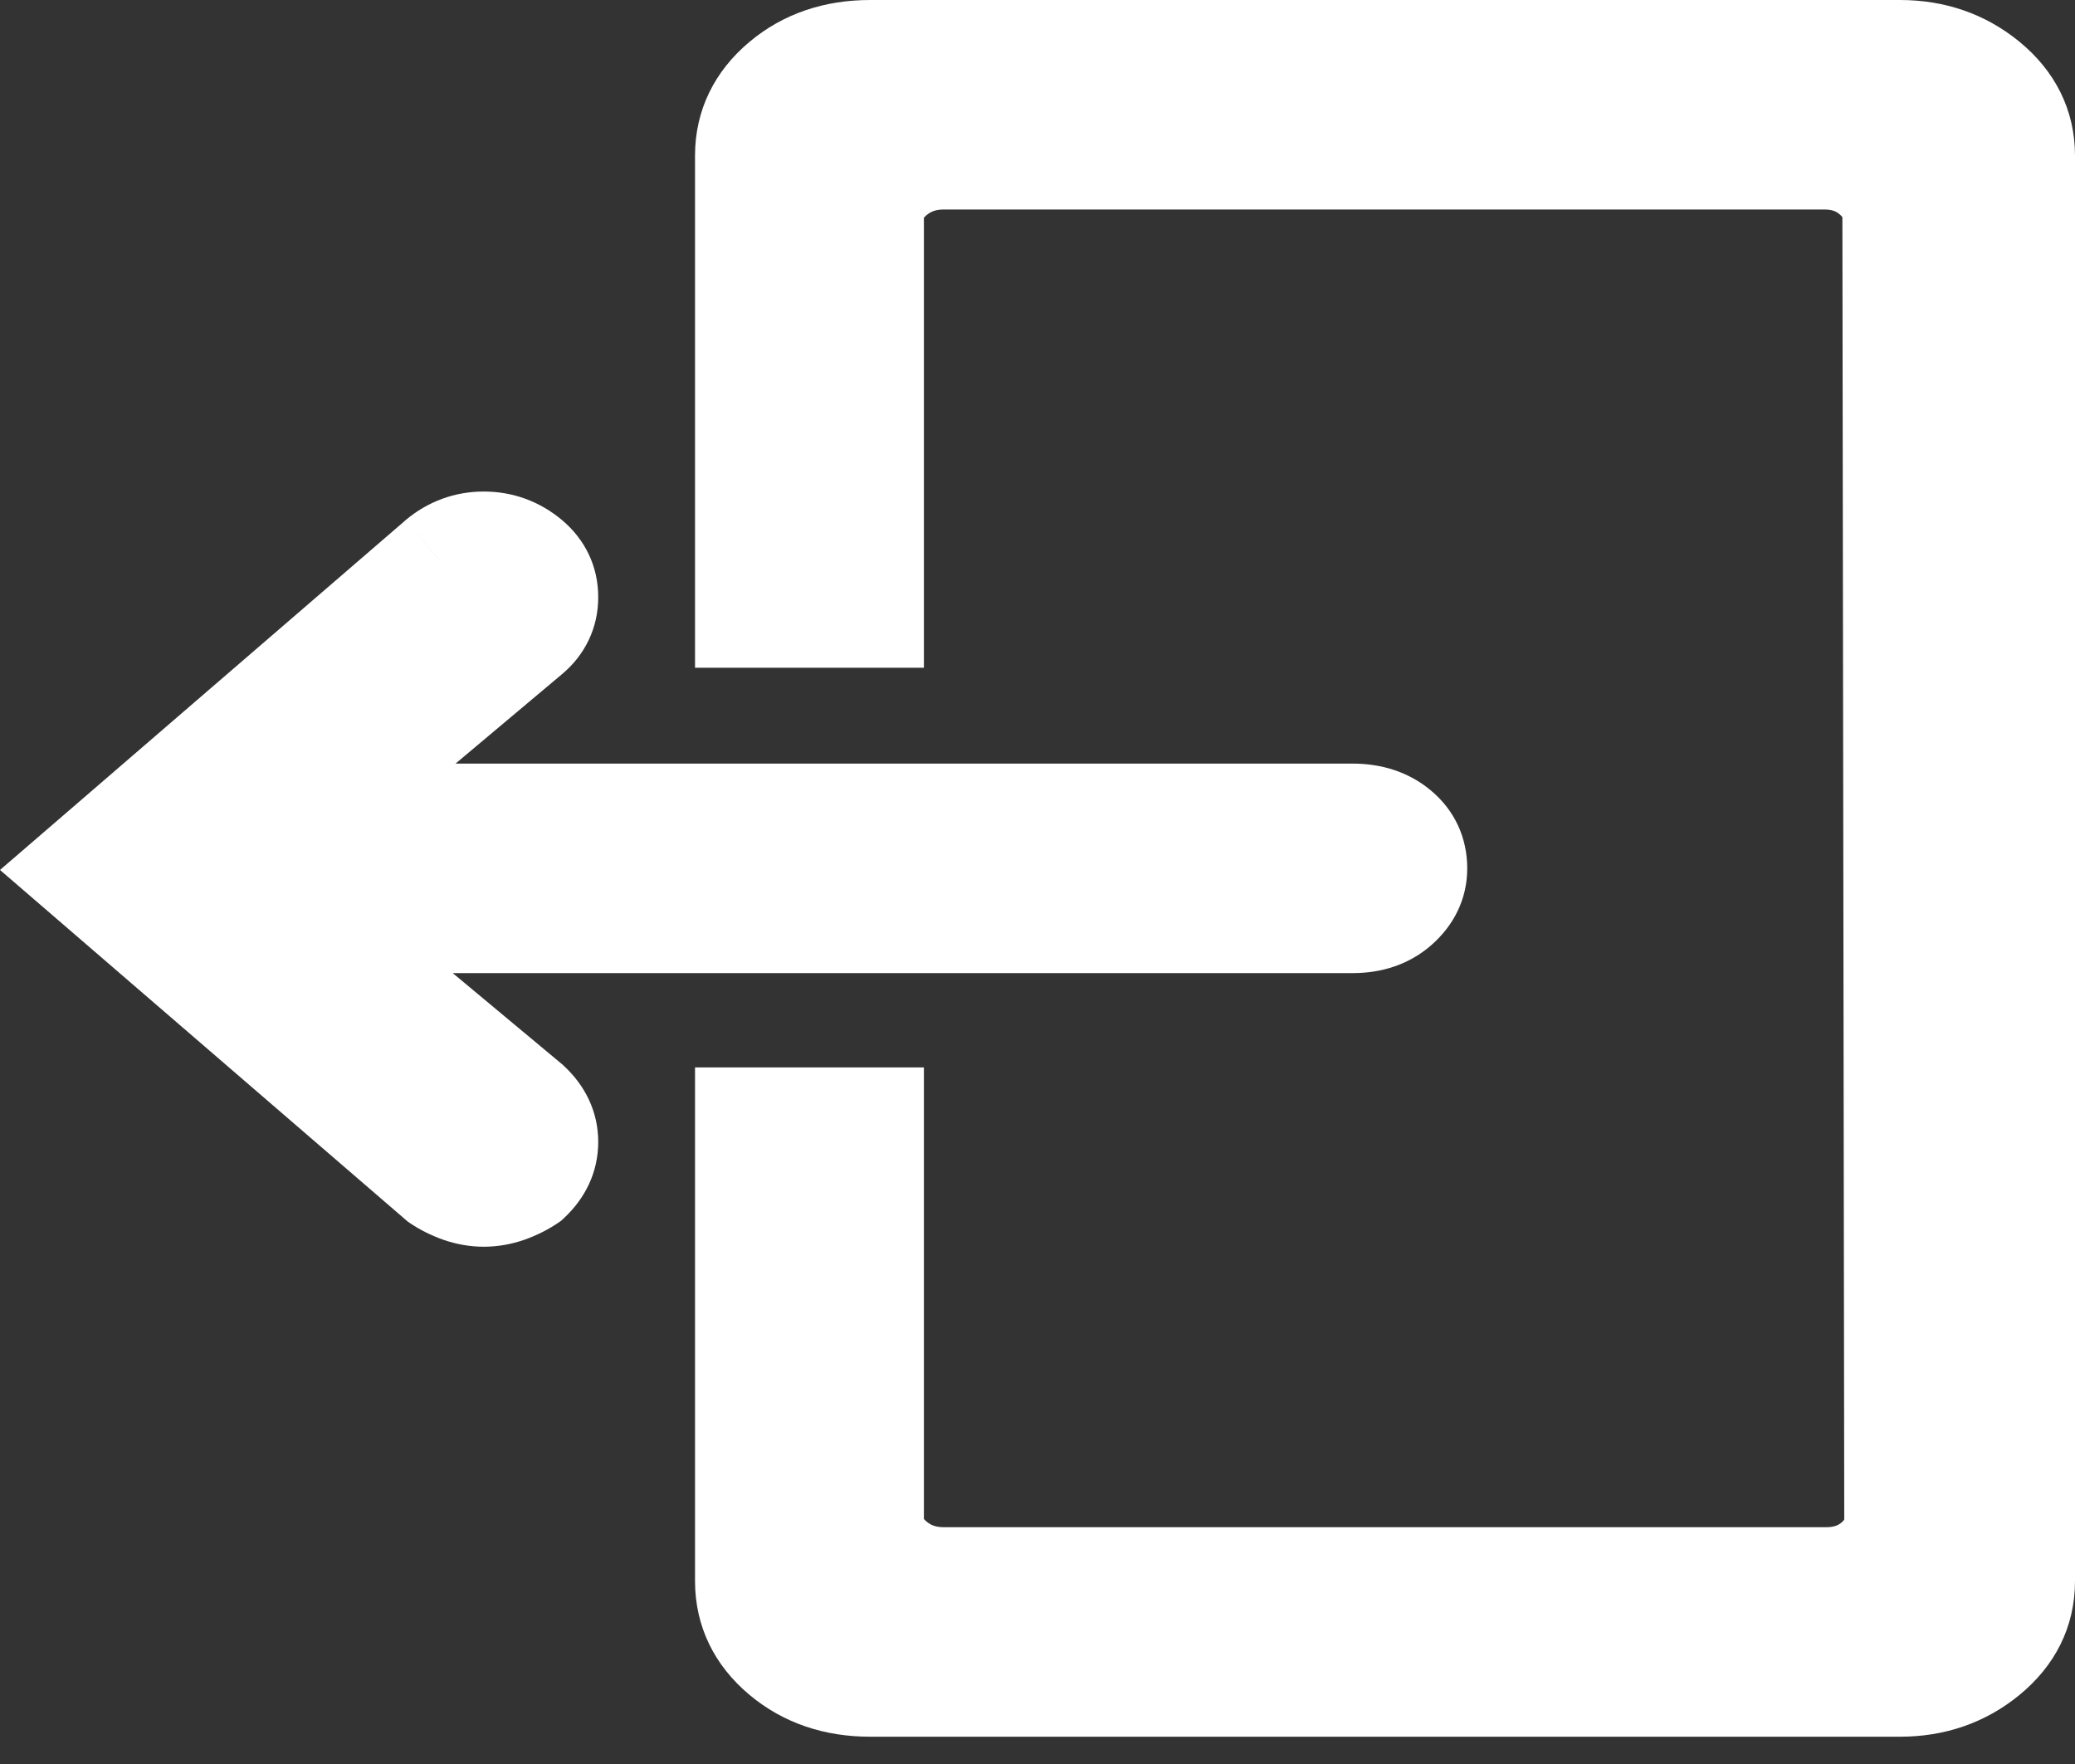 <svg width="20" height="17" viewBox="0 0 20 17" fill="none" xmlns="http://www.w3.org/2000/svg">
<rect x="0" y="0" width="20" height="17" fill="#333333" stroke="none"/>
<path fill-rule="evenodd" clip-rule="evenodd" d="M2.93 8.859L5.083 10.653C5.193 10.755 5.247 10.873 5.247 11.005C5.247 11.138 5.193 11.256 5.083 11.358C5.022 11.399 4.955 11.432 4.882 11.458C4.809 11.483 4.736 11.496 4.663 11.496C4.59 11.496 4.517 11.483 4.444 11.458C4.371 11.432 4.305 11.399 4.244 11.358L0.795 8.384L4.244 5.41C4.365 5.307 4.505 5.256 4.663 5.256C4.822 5.256 4.961 5.307 5.083 5.41C5.193 5.502 5.247 5.617 5.247 5.755C5.247 5.893 5.193 6.008 5.083 6.1L2.966 7.878H13.039C13.21 7.878 13.35 7.924 13.459 8.016C13.569 8.108 13.623 8.225 13.623 8.369C13.623 8.501 13.569 8.616 13.459 8.714C13.35 8.811 13.21 8.859 13.039 8.859H2.93ZM18.313 0.519C18.629 0.519 18.903 0.614 19.134 0.803C19.365 0.992 19.481 1.224 19.481 1.5V15.237C19.481 15.513 19.365 15.745 19.134 15.934C18.903 16.123 18.629 16.218 18.313 16.218H8.386C8.058 16.218 7.781 16.123 7.556 15.934C7.331 15.745 7.218 15.513 7.218 15.237V10.806H8.386V14.639C8.386 14.803 8.456 14.943 8.596 15.061C8.736 15.178 8.903 15.237 9.098 15.237H17.601C17.796 15.237 17.96 15.178 18.094 15.061C18.228 14.943 18.295 14.803 18.295 14.639L18.277 2.098C18.277 1.935 18.21 1.794 18.076 1.677C17.942 1.559 17.778 1.5 17.583 1.5H9.098C8.903 1.5 8.736 1.559 8.596 1.677C8.456 1.794 8.386 1.935 8.386 2.098V5.916H7.218V1.5C7.218 1.224 7.331 0.992 7.556 0.803C7.781 0.614 8.058 0.519 8.386 0.519H18.313Z" fill="white"/>
<path d="M2.93 8.859V8.34H1.496L2.598 9.258L2.93 8.859ZM5.083 10.653L5.437 10.274L5.427 10.264L5.415 10.254L5.083 10.653ZM5.083 11.358L5.373 11.789L5.407 11.766L5.437 11.738L5.083 11.358ZM4.244 11.358L3.905 11.751L3.928 11.771L3.954 11.789L4.244 11.358ZM0.795 8.384L0.456 7.991L1.01478e-05 8.384L0.456 8.777L0.795 8.384ZM4.244 5.41L3.91 5.012L3.905 5.017L4.244 5.41ZM2.966 7.878L2.632 7.481L1.542 8.397H2.966V7.878ZM7.218 10.806V10.287H6.699V10.806H7.218ZM8.386 10.806H8.905V10.287H8.386V10.806ZM18.295 14.639H18.814L18.814 14.638L18.295 14.639ZM18.277 2.098H17.758L17.758 2.099L18.277 2.098ZM8.386 5.916V6.435H8.905V5.916H8.386ZM7.218 5.916H6.699V6.435H7.218V5.916ZM2.598 9.258L4.751 11.052L5.415 10.254L3.262 8.46L2.598 9.258ZM4.729 11.032C4.742 11.045 4.741 11.047 4.736 11.037C4.734 11.032 4.731 11.026 4.73 11.02C4.729 11.013 4.728 11.008 4.728 11.005H5.766C5.766 10.71 5.637 10.46 5.437 10.274L4.729 11.032ZM4.728 11.005C4.728 11.003 4.729 10.998 4.73 10.991C4.731 10.985 4.734 10.979 4.736 10.974C4.741 10.964 4.742 10.966 4.729 10.979L5.437 11.738C5.637 11.551 5.766 11.301 5.766 11.005H4.728ZM4.794 10.927C4.771 10.942 4.744 10.956 4.711 10.968L5.054 11.948C5.166 11.908 5.273 11.856 5.373 11.789L4.794 10.927ZM4.711 10.968C4.69 10.975 4.675 10.977 4.663 10.977V12.015C4.798 12.015 4.929 11.991 5.054 11.948L4.711 10.968ZM4.663 10.977C4.652 10.977 4.637 10.975 4.616 10.968L4.273 11.948C4.398 11.991 4.529 12.015 4.663 12.015V10.977ZM4.616 10.968C4.582 10.956 4.555 10.942 4.533 10.927L3.954 11.789C4.054 11.856 4.161 11.908 4.273 11.948L4.616 10.968ZM4.583 10.965L1.134 7.991L0.456 8.777L3.905 11.751L4.583 10.965ZM1.134 8.777L4.583 5.803L3.905 5.017L0.456 7.991L1.134 8.777ZM4.578 5.807C4.606 5.783 4.628 5.775 4.663 5.775V4.737C4.383 4.737 4.125 4.832 3.91 5.012L4.578 5.807ZM4.663 5.775C4.699 5.775 4.721 5.783 4.749 5.807L5.417 5.012C5.202 4.832 4.944 4.737 4.663 4.737V5.775ZM4.749 5.807C4.754 5.811 4.746 5.805 4.738 5.788C4.734 5.78 4.731 5.772 4.73 5.765C4.728 5.758 4.728 5.755 4.728 5.755H5.766C5.766 5.457 5.639 5.199 5.417 5.012L4.749 5.807ZM4.728 5.755C4.728 5.755 4.728 5.751 4.73 5.744C4.731 5.737 4.734 5.729 4.738 5.721C4.746 5.704 4.754 5.698 4.749 5.702L5.417 6.497C5.639 6.311 5.766 6.052 5.766 5.755H4.728ZM4.749 5.702L2.632 7.481L3.3 8.275L5.417 6.497L4.749 5.702ZM2.966 8.397H13.039V7.359H2.966V8.397ZM13.039 8.397C13.078 8.397 13.1 8.402 13.11 8.406C13.119 8.409 13.123 8.411 13.125 8.413L13.793 7.619C13.573 7.434 13.307 7.359 13.039 7.359V8.397ZM13.125 8.413C13.127 8.415 13.126 8.414 13.122 8.41C13.119 8.406 13.115 8.4 13.112 8.392C13.108 8.385 13.106 8.378 13.105 8.373C13.104 8.368 13.104 8.366 13.104 8.369H14.142C14.142 8.072 14.02 7.809 13.793 7.619L13.125 8.413ZM13.104 8.369C13.104 8.366 13.104 8.36 13.106 8.353C13.108 8.345 13.11 8.338 13.114 8.331C13.12 8.317 13.125 8.316 13.115 8.325L13.803 9.102C14.011 8.917 14.142 8.666 14.142 8.369H13.104ZM13.115 8.325C13.111 8.328 13.108 8.33 13.102 8.332C13.094 8.335 13.075 8.34 13.039 8.34V9.378C13.315 9.378 13.584 9.297 13.803 9.102L13.115 8.325ZM13.039 8.34H2.93V9.378H13.039V8.34ZM18.313 1.038C18.517 1.038 18.673 1.096 18.806 1.204L19.463 0.401C19.133 0.131 18.741 0 18.313 0V1.038ZM18.806 1.204C18.927 1.304 18.962 1.394 18.962 1.5H20C20 1.055 19.803 0.679 19.463 0.401L18.806 1.204ZM18.962 1.5V15.237H20V1.5H18.962ZM18.962 15.237C18.962 15.343 18.927 15.433 18.806 15.533L19.463 16.336C19.803 16.058 20 15.683 20 15.237H18.962ZM18.806 15.533C18.673 15.641 18.517 15.699 18.313 15.699V16.737C18.741 16.737 19.133 16.606 19.463 16.336L18.806 15.533ZM18.313 15.699H8.386V16.737H18.313V15.699ZM8.386 15.699C8.164 15.699 8.01 15.638 7.89 15.537L7.222 16.332C7.552 16.609 7.951 16.737 8.386 16.737V15.699ZM7.89 15.537C7.773 15.439 7.737 15.348 7.737 15.237H6.699C6.699 15.677 6.888 16.052 7.222 16.332L7.89 15.537ZM7.737 15.237V10.806H6.699V15.237H7.737ZM7.218 11.325H8.386V10.287H7.218V11.325ZM7.867 10.806V14.639H8.905V10.806H7.867ZM7.867 14.639C7.867 14.975 8.02 15.255 8.262 15.458L8.93 14.663C8.906 14.643 8.902 14.633 8.903 14.636C8.904 14.637 8.905 14.639 8.905 14.641C8.905 14.643 8.905 14.643 8.905 14.639H7.867ZM8.262 15.458C8.502 15.659 8.79 15.756 9.098 15.756V14.718C9.017 14.718 8.97 14.697 8.93 14.663L8.262 15.458ZM9.098 15.756H17.601V14.718H9.098V15.756ZM17.601 15.756C17.91 15.756 18.199 15.659 18.437 15.451L17.752 14.671C17.721 14.697 17.683 14.718 17.601 14.718V15.756ZM18.437 15.451C18.671 15.244 18.814 14.966 18.814 14.639H17.776C17.776 14.644 17.775 14.646 17.775 14.646C17.775 14.645 17.776 14.644 17.776 14.644C17.777 14.642 17.773 14.652 17.752 14.671L18.437 15.451ZM18.814 14.638L18.796 2.097L17.758 2.099L17.776 14.64L18.814 14.638ZM18.796 2.098C18.796 1.771 18.653 1.493 18.418 1.287L17.733 2.067C17.755 2.086 17.759 2.095 17.758 2.093C17.758 2.093 17.757 2.092 17.757 2.091C17.757 2.091 17.758 2.093 17.758 2.098H18.796ZM18.418 1.287C18.181 1.078 17.891 0.981 17.583 0.981V2.019C17.664 2.019 17.703 2.04 17.733 2.067L18.418 1.287ZM17.583 0.981H9.098V2.019H17.583V0.981ZM9.098 0.981C8.79 0.981 8.502 1.078 8.262 1.279L8.93 2.074C8.97 2.04 9.017 2.019 9.098 2.019V0.981ZM8.262 1.279C8.02 1.482 7.867 1.762 7.867 2.098H8.905C8.905 2.095 8.905 2.094 8.905 2.096C8.905 2.098 8.904 2.1 8.903 2.101C8.902 2.104 8.906 2.094 8.93 2.074L8.262 1.279ZM7.867 2.098V5.916H8.905V2.098H7.867ZM8.386 5.397H7.218V6.435H8.386V5.397ZM7.737 5.916V1.5H6.699V5.916H7.737ZM7.737 1.5C7.737 1.389 7.773 1.298 7.89 1.2L7.222 0.405C6.888 0.686 6.699 1.06 6.699 1.5H7.737ZM7.89 1.2C8.01 1.099 8.164 1.038 8.386 1.038V0C7.951 0 7.552 0.128 7.222 0.405L7.89 1.2ZM8.386 1.038H18.313V0H8.386V1.038Z" fill="white"/>
</svg>
